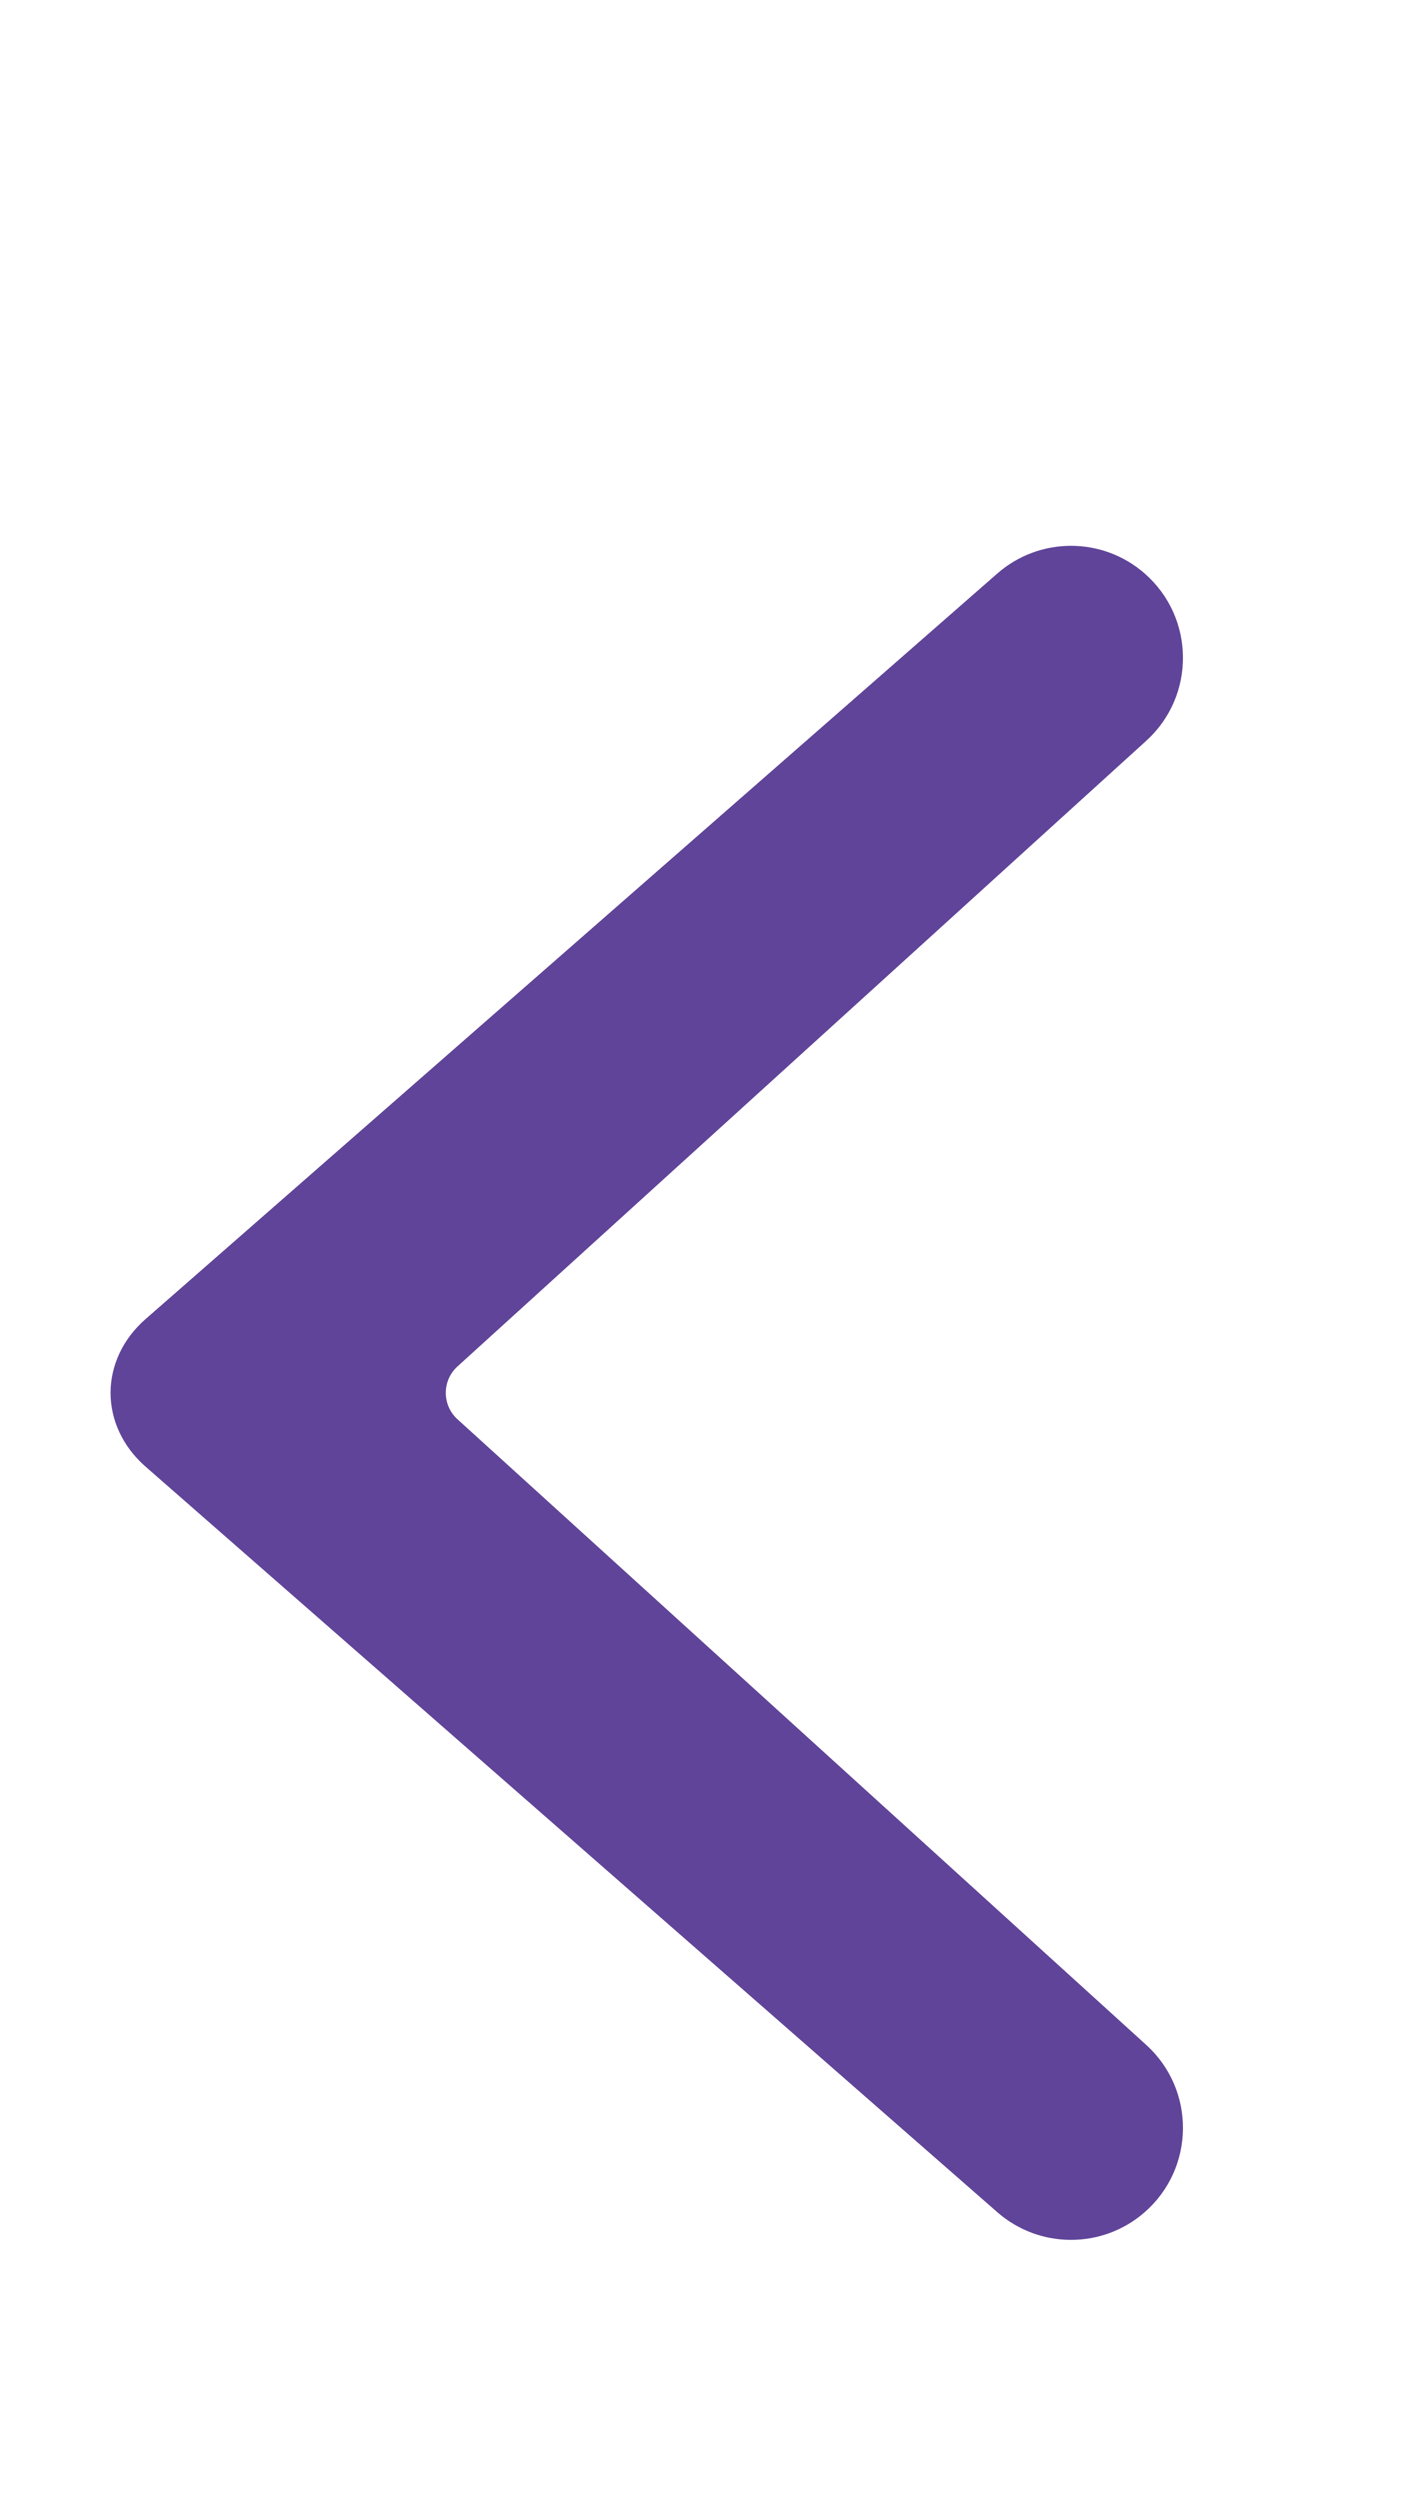<svg width="40" height="70" viewBox="0 0 40 70" fill="none" xmlns="http://www.w3.org/2000/svg">
<g clip-path="url(#clip0_152_1137)">
<g filter="url(#filter0_d_152_1137)">
<path fill-rule="evenodd" clip-rule="evenodd" d="M12.815 34.26C12.378 34.657 12.378 35.343 12.815 35.74L32.108 53.258C33.496 54.519 33.476 56.706 32.065 57.941C30.883 58.975 29.117 58.975 27.935 57.941L4.073 37.062C3.448 36.515 3.097 35.773 3.097 35C3.097 34.227 3.448 33.485 4.073 32.938L27.935 12.059C29.117 11.024 30.883 11.024 32.065 12.059C33.476 13.294 33.496 15.482 32.108 16.742L12.815 34.26Z" fill="#604499"/>
</g>
</g>
<defs>
<filter id="filter0_d_152_1137" x="-0.903" y="11.283" width="38.039" height="55.434" filterUnits="userSpaceOnUse" color-interpolation-filters="sRGB">
<feFlood flood-opacity="0" result="BackgroundImageFix"/>
<feColorMatrix in="SourceAlpha" type="matrix" values="0 0 0 0 0 0 0 0 0 0 0 0 0 0 0 0 0 0 127 0" result="hardAlpha"/>
<feOffset dy="4"/>
<feGaussianBlur stdDeviation="2"/>
<feComposite in2="hardAlpha" operator="out"/>
<feColorMatrix type="matrix" values="0 0 0 0 0 0 0 0 0 0 0 0 0 0 0 0 0 0 0.25 0"/>
<feBlend mode="normal" in2="BackgroundImageFix" result="effect1_dropShadow_152_1137"/>
<feBlend mode="normal" in="SourceGraphic" in2="effect1_dropShadow_152_1137" result="shape"/>
</filter>
<clipPath id="clip0_152_1137">
<rect width="40" height="70" fill="white"/>
</clipPath>
</defs>
</svg>
